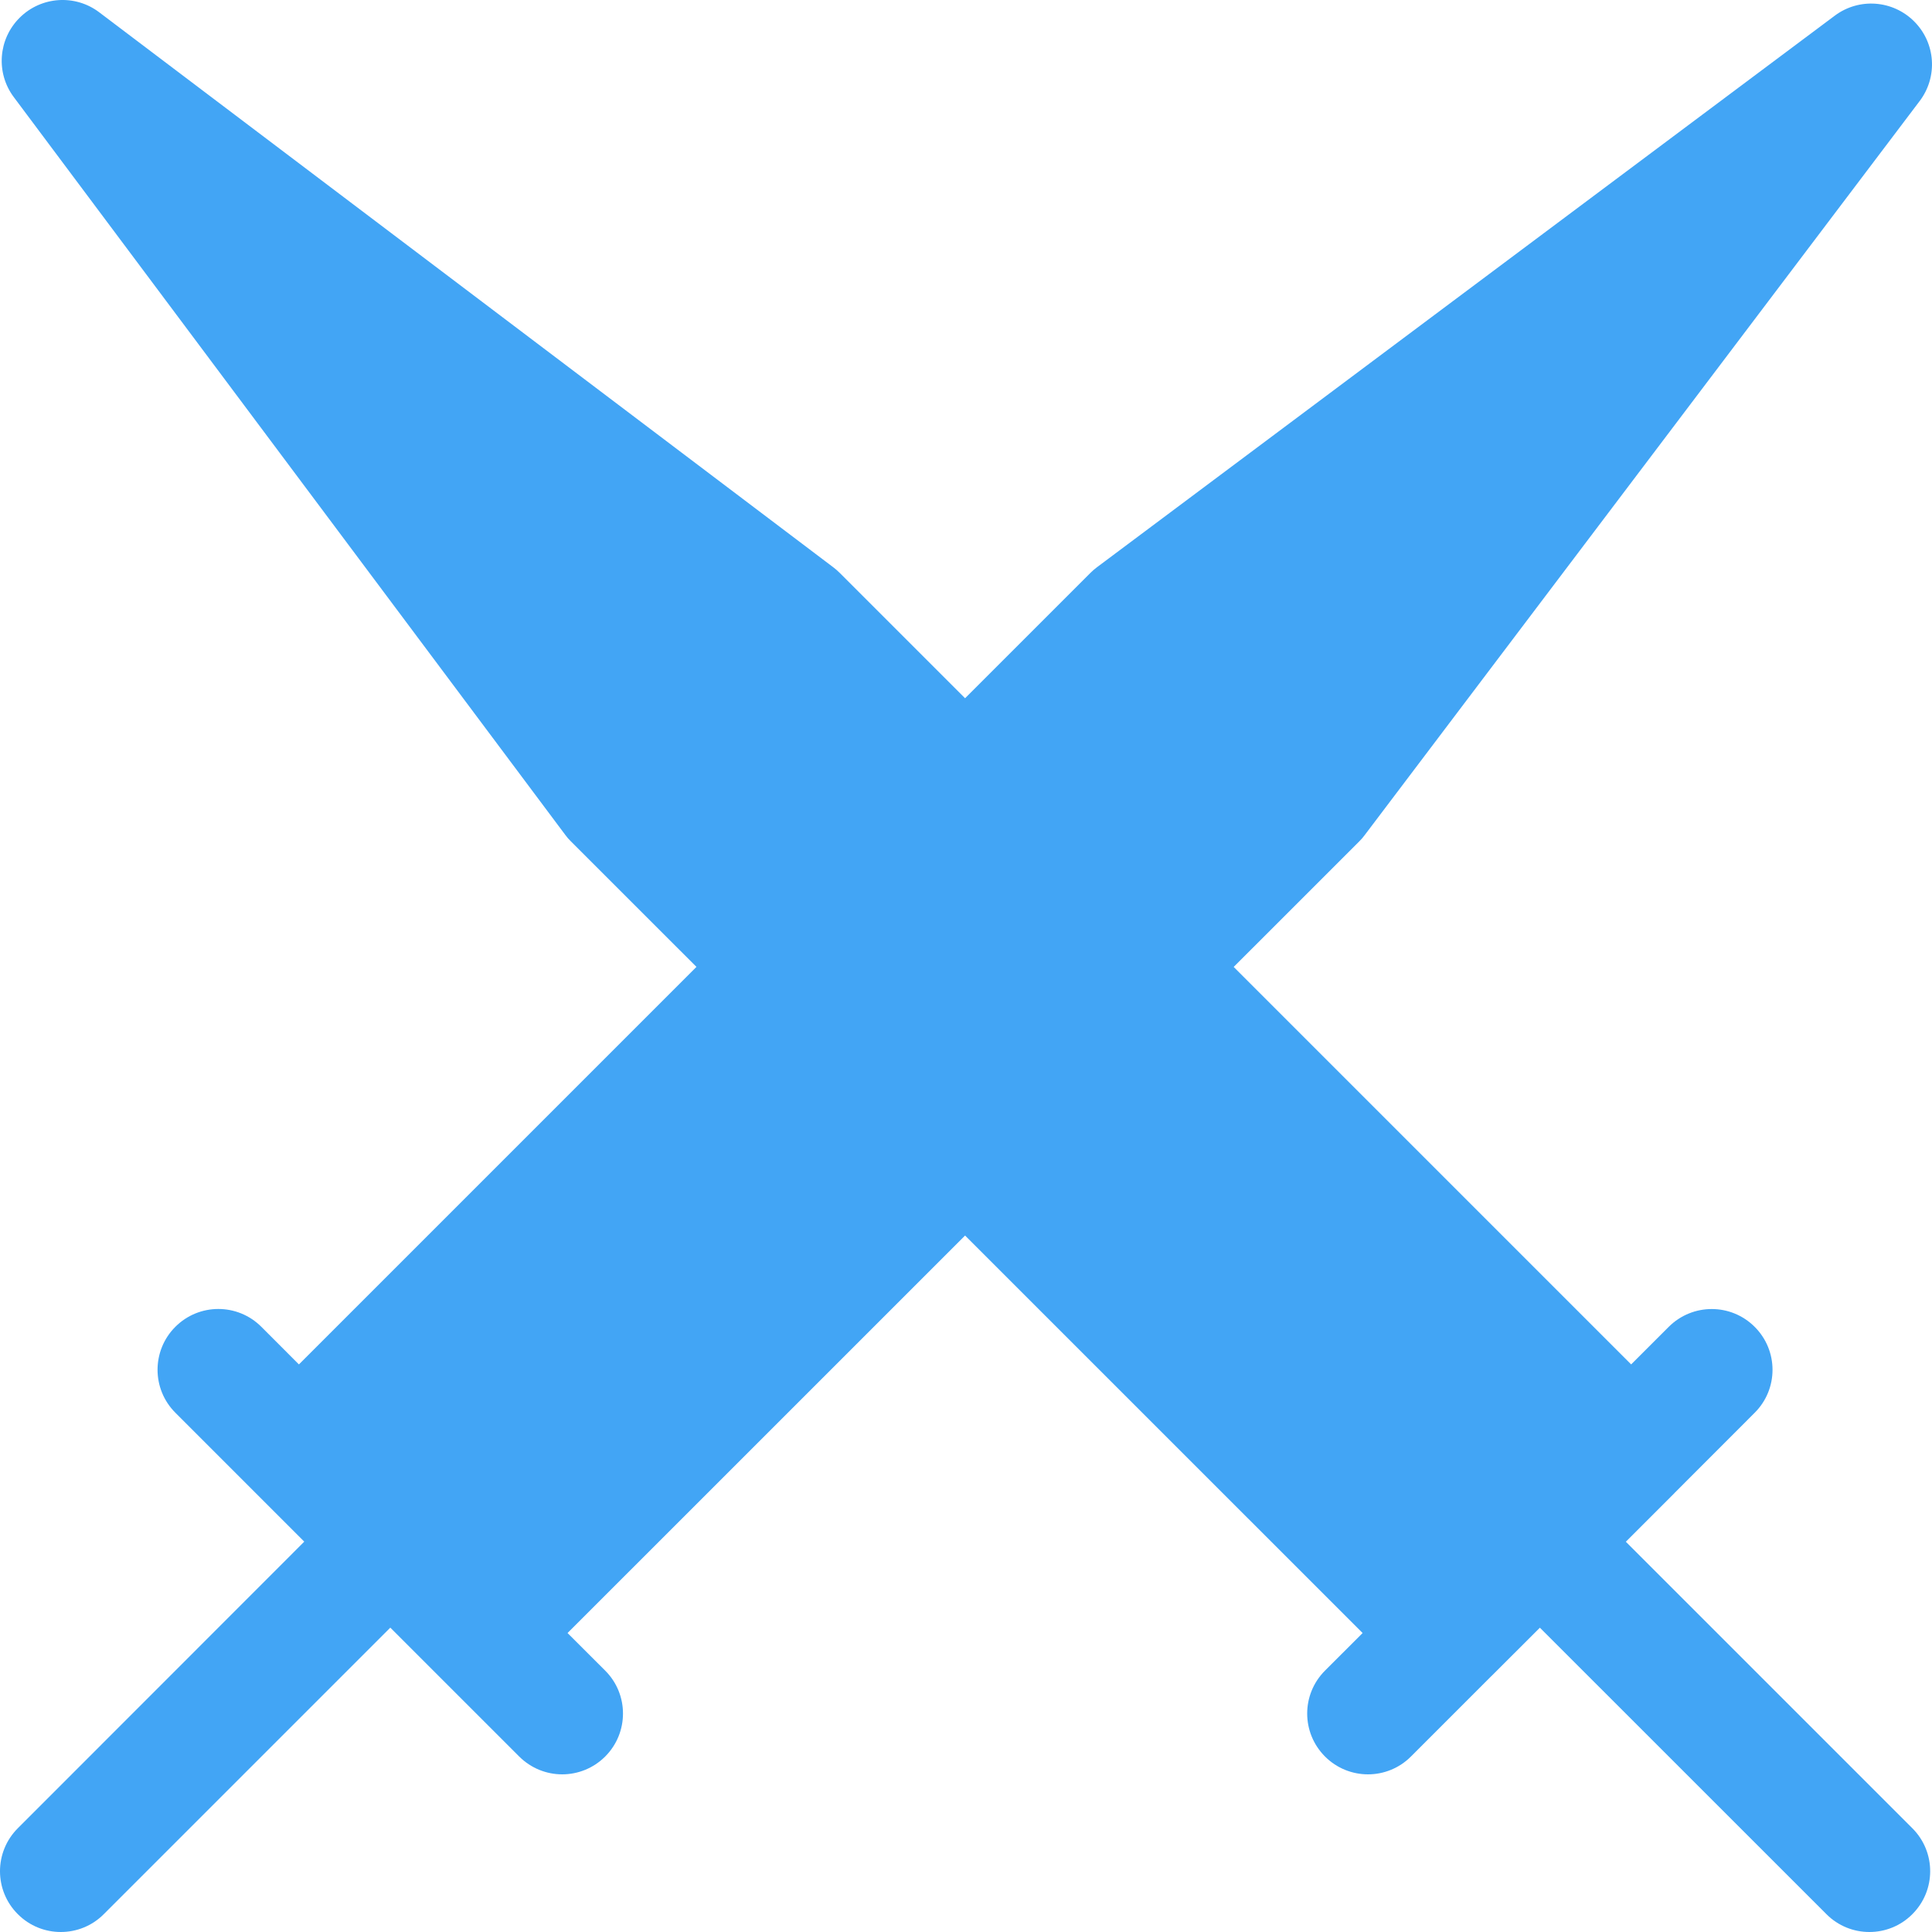 <?xml version="1.0" encoding="iso-8859-1"?>
<!-- Uploaded to: SVG Repo, www.svgrepo.com, Generator: SVG Repo Mixer Tools -->
<!DOCTYPE svg PUBLIC "-//W3C//DTD SVG 1.1//EN" "http://www.w3.org/Graphics/SVG/1.1/DTD/svg11.dtd">
<svg fill="#42a5f5" version="1.1" id="Capa_1" xmlns="http://www.w3.org/2000/svg" xmlns:xlink="http://www.w3.org/1999/xlink" 
	 width="800px" height="800px" viewBox="0 0 170.879 170.879"
	 xml:space="preserve">
<g>
	<path d="M143.8,136.363l4.277-4.277c0.011-0.011,0.011-0.022,0.026-0.033l7.092-7.098c2.105-2.099,2.105-5.5,0-7.6
		c-2.101-2.1-5.495-2.1-7.601,0l-3.324,3.322l-35.154-35.155l11.092-11.09c0.173-0.17,0.342-0.359,0.487-0.56l49.093-64.935
		c1.617-2.134,1.418-5.131-0.477-7.034c-1.896-1.903-4.887-2.118-7.029-0.518l-65.25,48.778c-0.205,0.149-0.399,0.323-0.584,0.504
		l-11.091,11.09l-11.09-11.09c-0.17-0.17-0.359-0.339-0.559-0.488L8.773,1.086C6.645-0.526,3.642-0.326,1.74,1.566
		c-1.903,1.892-2.124,4.884-0.517,7.028L50,73.848c0.15,0.205,0.321,0.405,0.505,0.58l11.094,11.089l-35.161,35.161l-3.325-3.329
		c-2.102-2.099-5.501-2.099-7.601,0c-2.103,2.101-2.103,5.503,0,7.604l7.126,7.127l4.273,4.273L1.577,161.701
		c-2.103,2.101-2.103,5.503,0,7.602c1.049,1.051,2.424,1.576,3.8,1.576c1.376,0,2.754-0.525,3.801-1.576l25.344-25.344l4.276,4.277
		l7.126,7.124c1.05,1.046,2.425,1.575,3.8,1.575c1.375,0,2.754-0.529,3.801-1.575c2.102-2.104,2.102-5.506,0-7.602l-3.328-3.322
		l35.161-35.156l35.161,35.156l-3.324,3.322c-2.104,2.101-2.104,5.497,0,7.602c1.045,1.046,2.421,1.575,3.802,1.575
		c1.374,0,2.751-0.529,3.795-1.575l7.112-7.113c0.006-0.005,0.011-0.005,0.016-0.011l4.279-4.271l25.344,25.338
		c1.045,1.051,2.421,1.576,3.8,1.576c1.376,0,2.752-0.525,3.797-1.576c2.104-2.099,2.104-5.501,0-7.602L143.8,136.363z"/>
</g>
</svg>